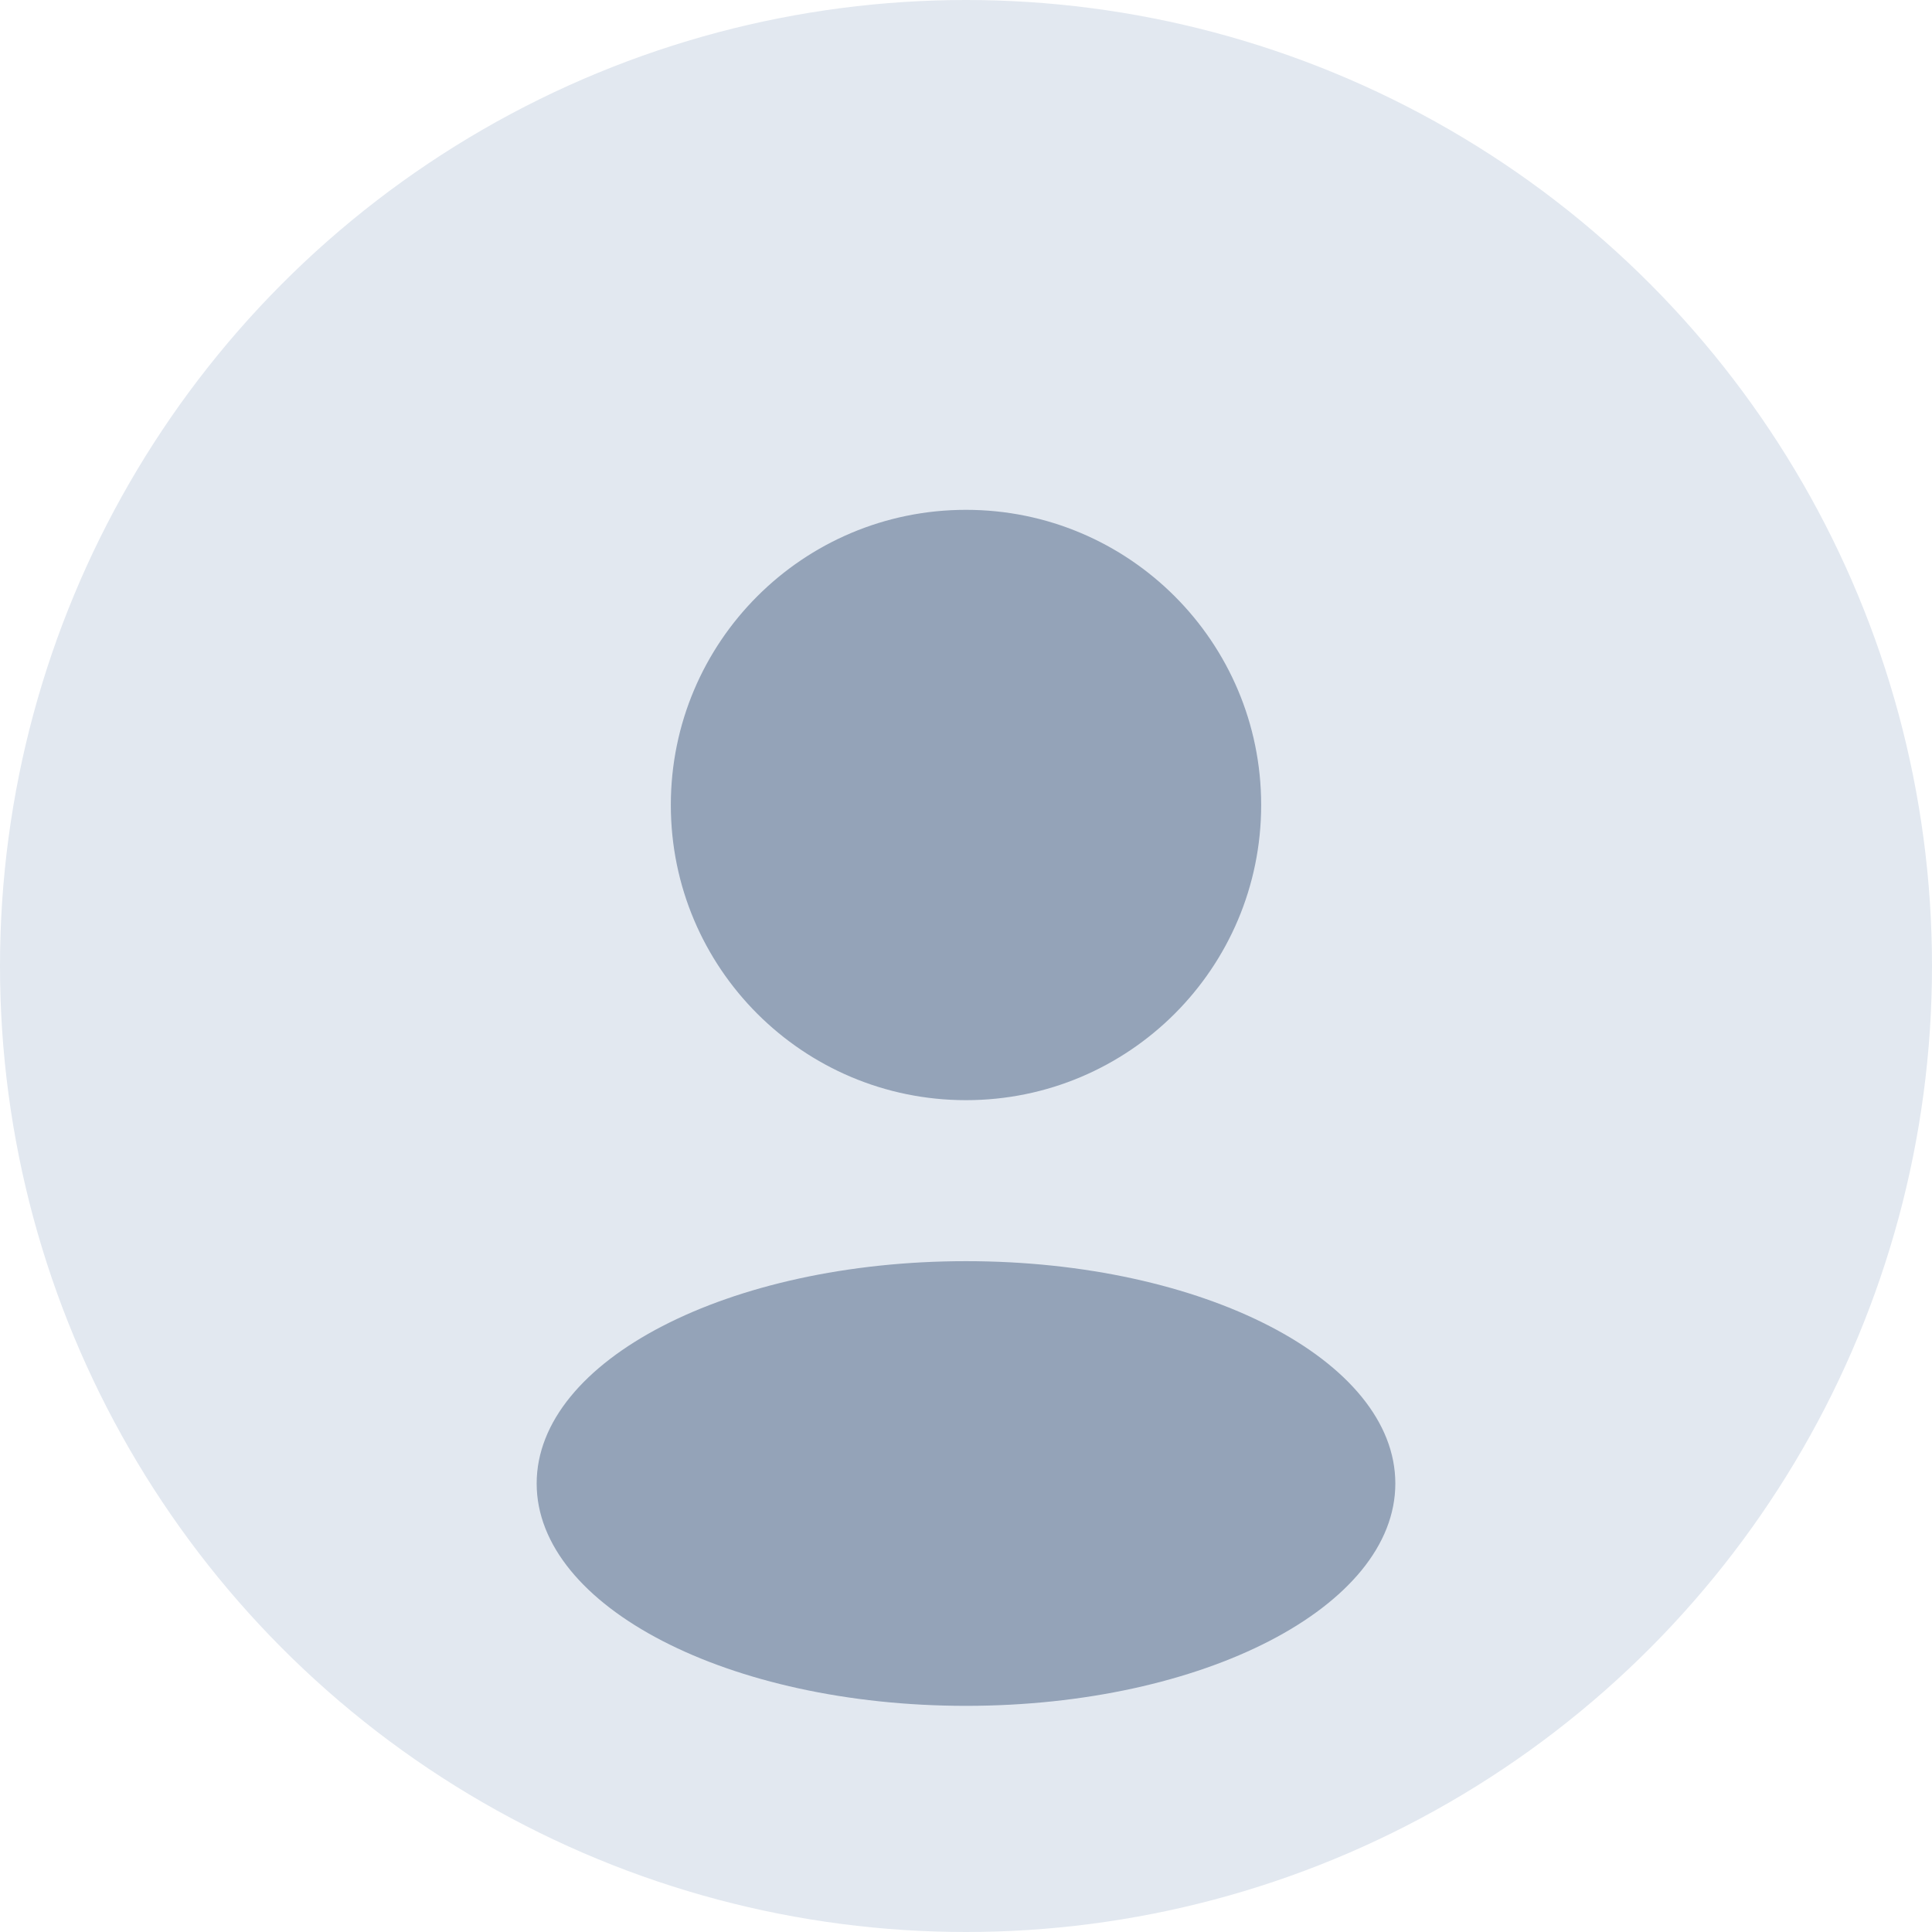 <?xml version="1.0" encoding="UTF-8"?>
<svg width="36px" height="36px" viewBox="0 0 36 36" version="1.1" xmlns="http://www.w3.org/2000/svg">
    <circle fill="#E2E8F0" cx="18" cy="18" r="18"/>
    <path d="M18,20.5 C21.038,20.5 23.5,18.038 23.5,15 C23.5,11.962 21.038,9.5 18,9.5 C14.962,9.5 12.5,11.962 12.5,15 C12.5,18.038 14.962,20.5 18,20.5 Z M18,23.5 C13.582,23.5 10,25.346 10,27.643 C10,29.94 13.582,31.786 18,31.786 C22.418,31.786 26,29.94 26,27.643 C26,25.346 22.418,23.5 18,23.5 Z" fill="#94A3B8"/>
</svg> 